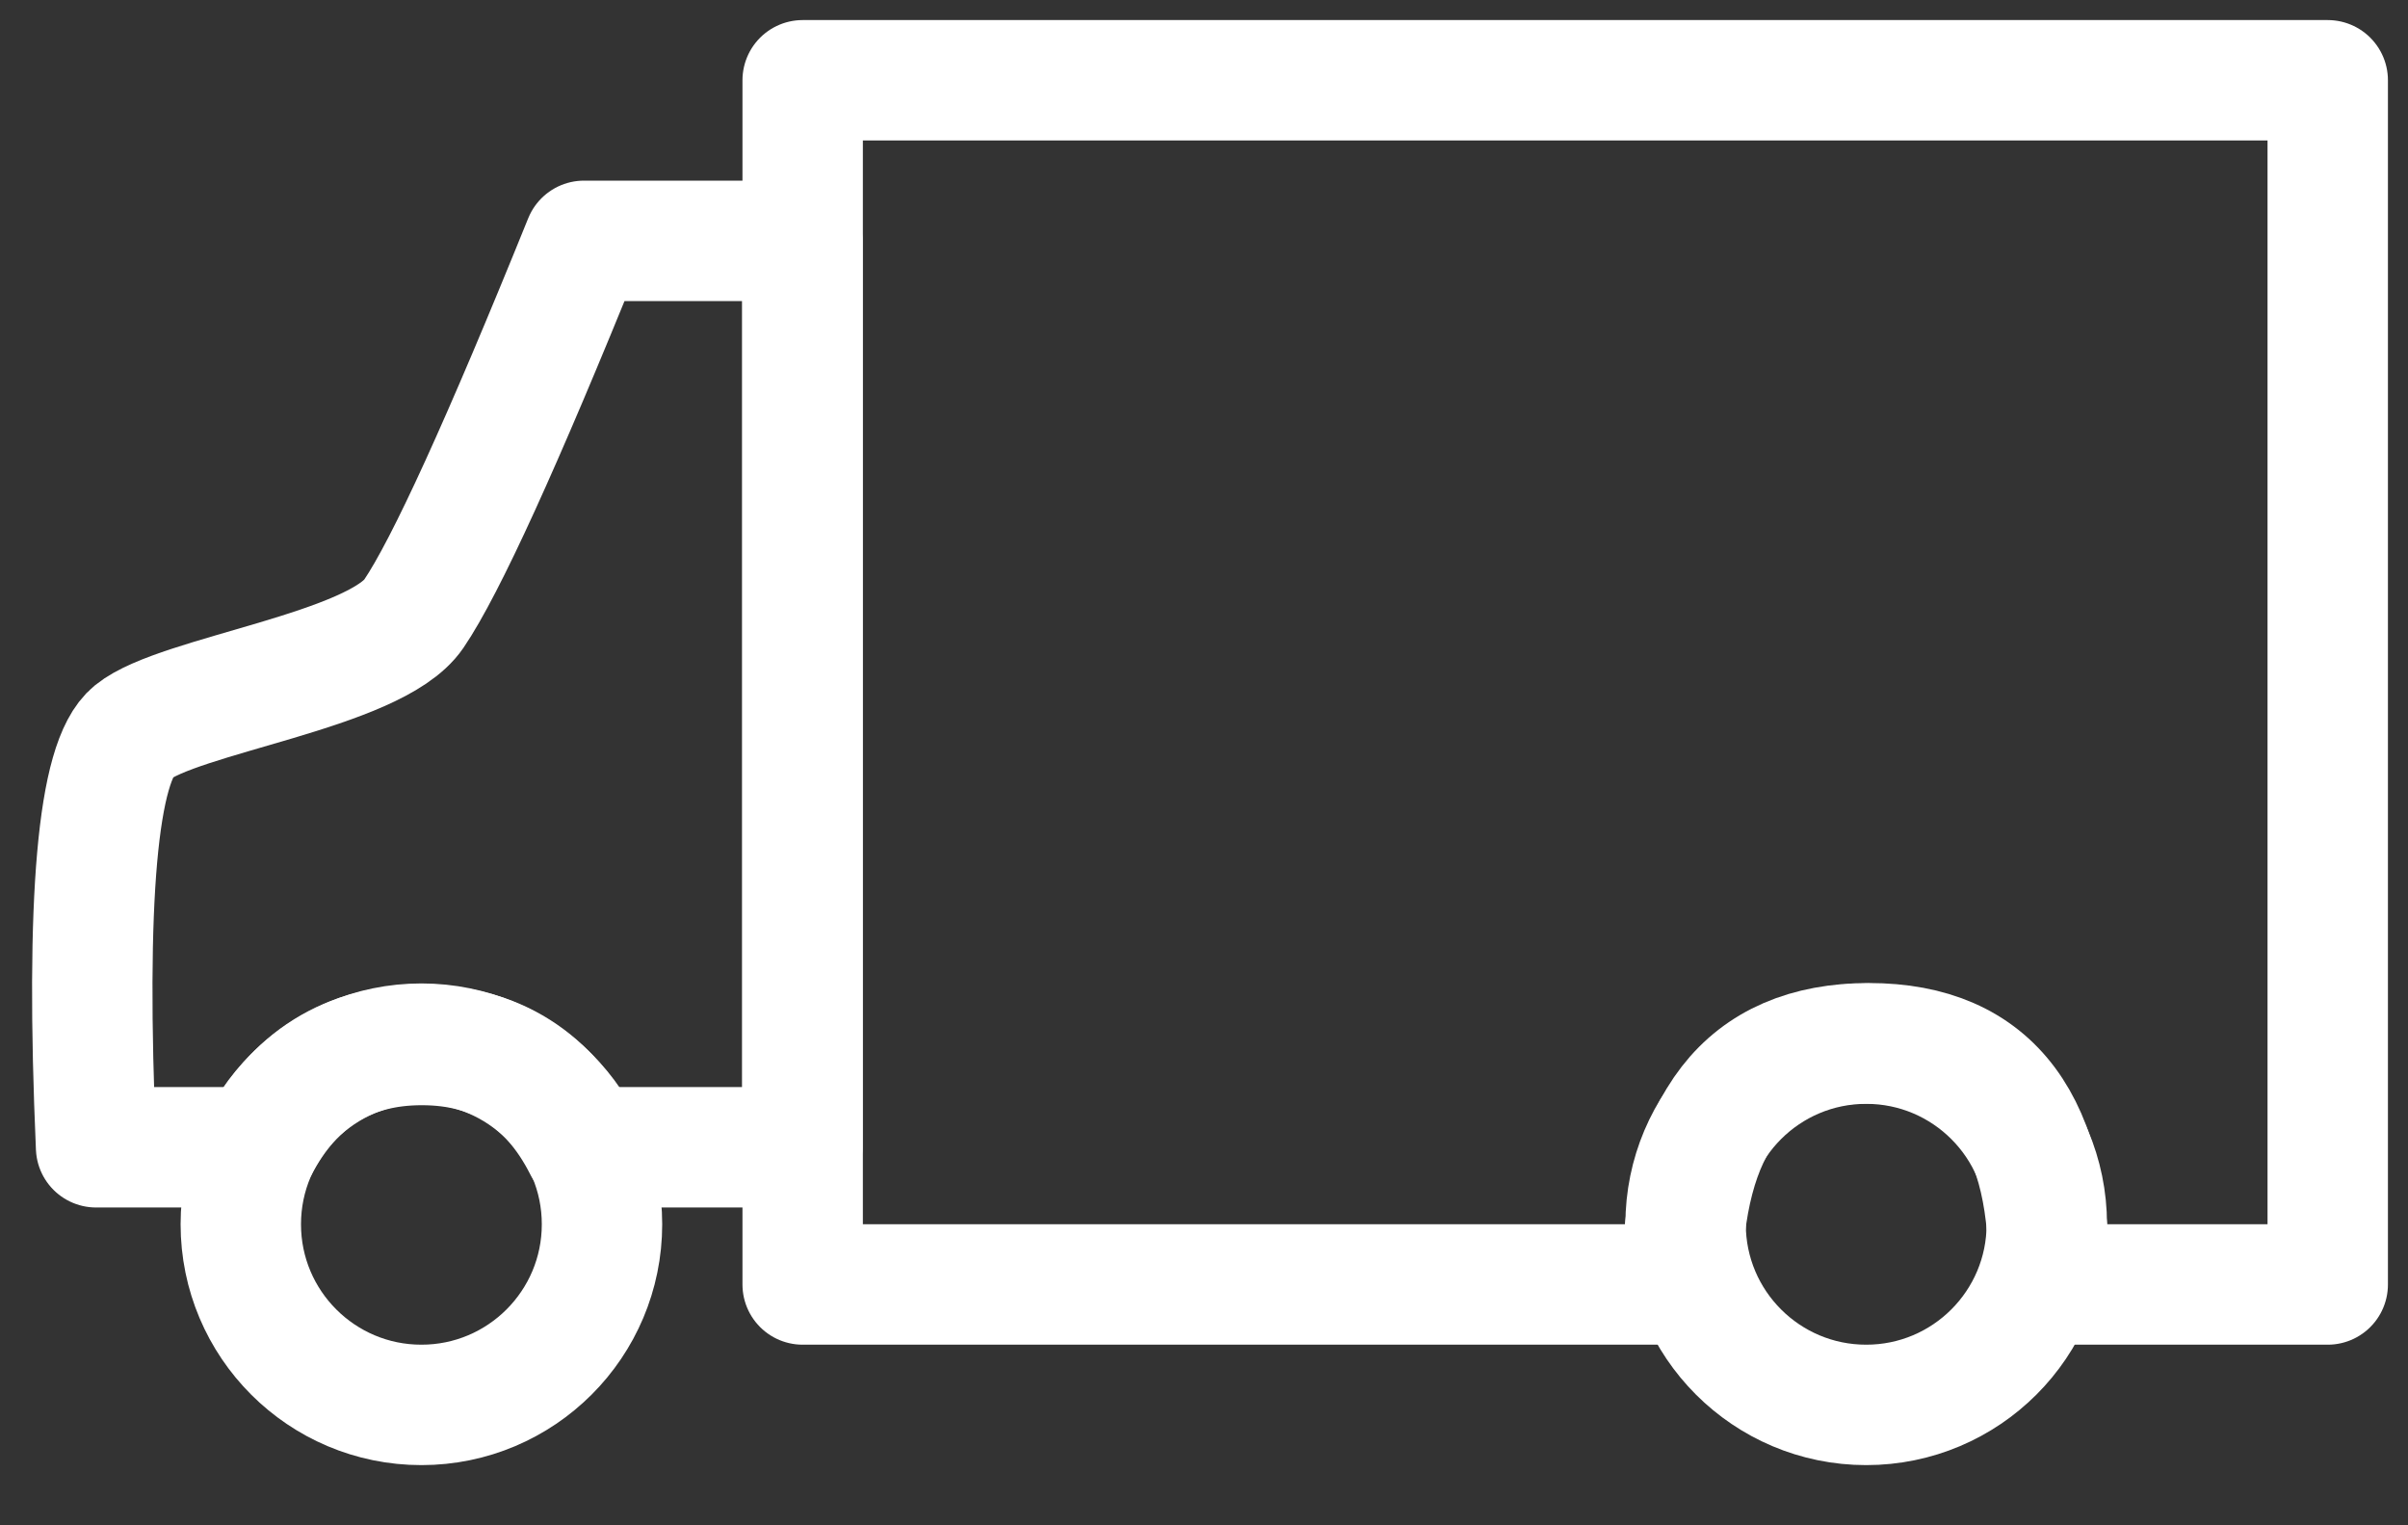 <?xml version="1.0" encoding="UTF-8"?>
<svg width="30px" height="19px" viewBox="0 0 30 19" version="1.1" xmlns="http://www.w3.org/2000/svg" xmlns:xlink="http://www.w3.org/1999/xlink">
    <rect x="0" y="0" width="30" height="19" fill="#333333" stroke="none"/>
    <!-- Generator: Sketch 52.5 (67469) - http://www.bohemiancoding.com/sketch -->
    <title>Truck</title>
    <desc>Created with Sketch.</desc>
    <g id="Symbols" stroke="none" stroke-width="1" fill="none" fill-rule="evenodd">
        <g id="Menu/60x60_Enlevement_Clic" transform="translate(-14, -20)" stroke="#FFFFFF" stroke-width="1.5">
            <g id="Truck" transform="translate(15, 21)">
                <path d="M9,0 L28,0 L28,15 L24.521,15 C24.572,12.997 23.826,11.995 22.283,11.995 C20.741,11.995 19.964,12.997 19.953,15 L9,15 L9,0 Z" id="Rectangle" stroke-linejoin="round"></path>
                <path d="M8.995,13.291 L6.276,13.291 C5.846,12.442 5.173,12.017 4.255,12.017 C3.337,12.017 2.657,12.442 2.214,13.291 L0.197,13.291 C0.062,10.2 0.215,8.476 0.657,8.118 C1.225,7.658 3.672,7.356 4.155,6.646 C4.551,6.064 5.258,4.515 6.276,2 L8.995,2 L8.995,13.291 Z" id="Path-7" stroke-linejoin="round"></path>
                <circle id="Oval" cx="4.25" cy="14.25" r="2.25"></circle>
                <circle id="Oval" cx="22.25" cy="14.25" r="2.25"></circle>
            </g>
        </g>
    </g>
</svg>